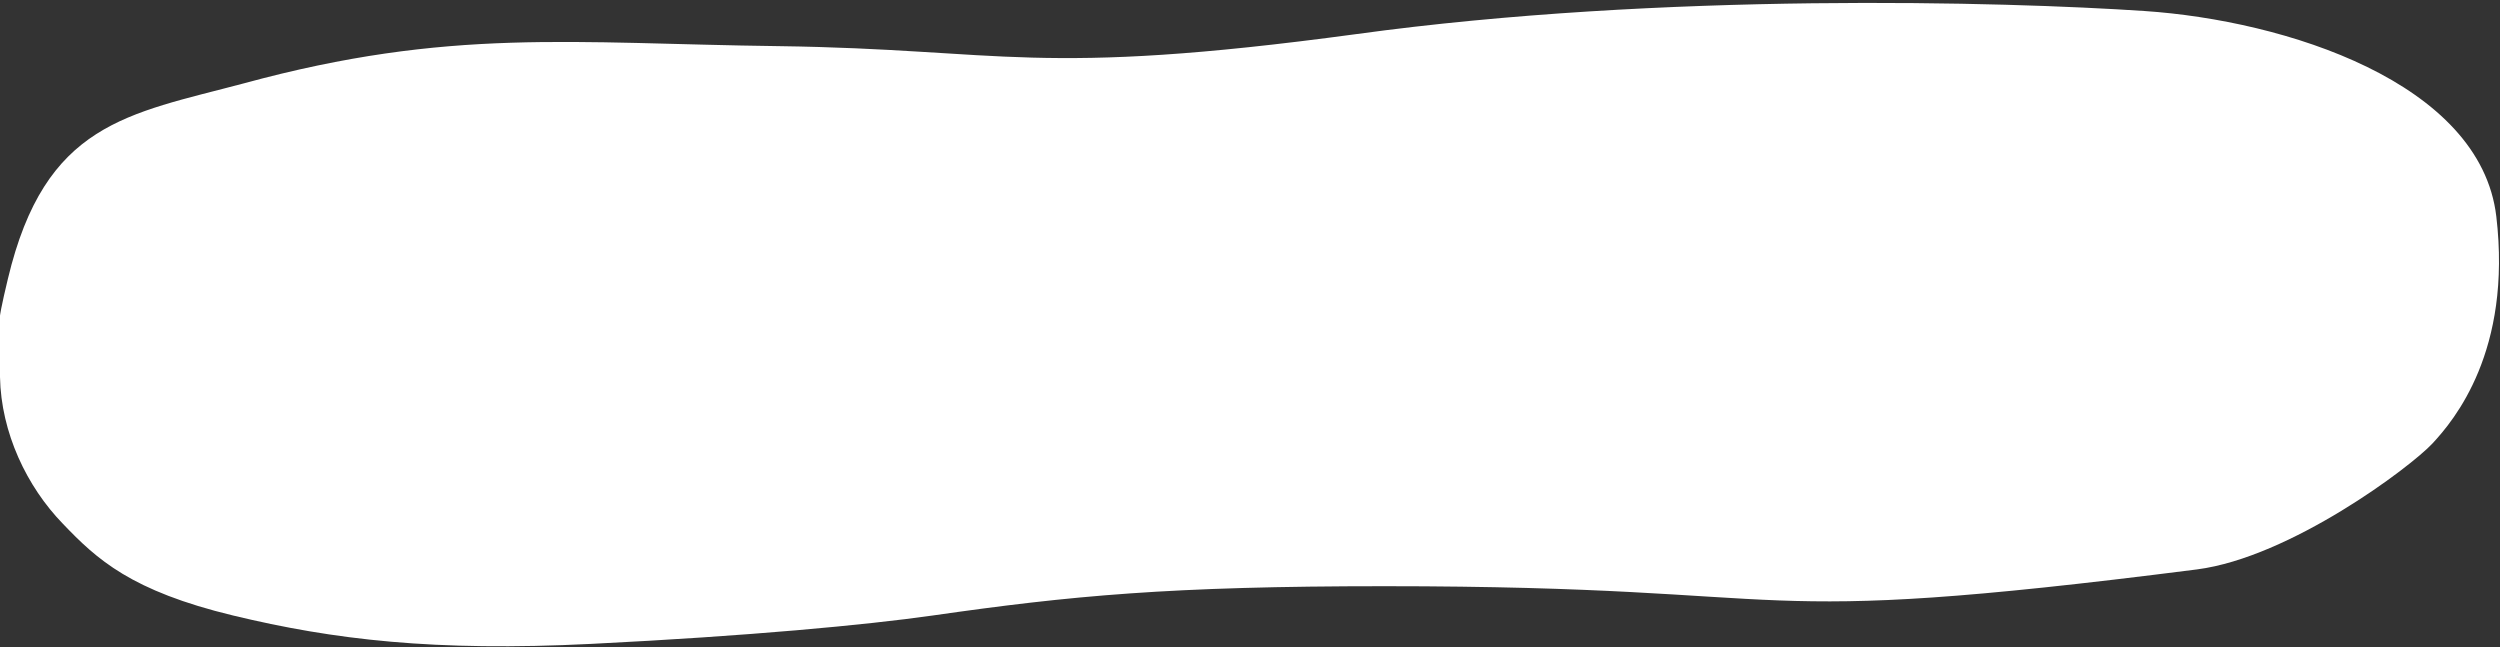 <svg xmlns="http://www.w3.org/2000/svg" xmlns:xlink="http://www.w3.org/1999/xlink" id="Layer_1" x="0" y="0" version="1.1" viewBox="0 0 476.8 123.4" style="enable-background:new 0 0 476.8 123.4" xml:space="preserve"><rect x="0" y="0" width="476.8" height="123.4" fill="#333333" stroke="none"/><style type="text/css">.st0{fill:#fff}</style><path d="M1.5,53.2C-0.9,63.3-0.2,61.3,0,71.9s5.1,20.9,12,28c6.5,6.8,13,12.8,32.5,17.5c19.1,4.6,38.3,6.9,68.3,5.4	c30.1-1.5,52.3-3.6,65-5.4c26.5-3.8,45.3-5.6,86.3-5.6c84,0,64.7,8.3,154.9-3.2c17.8-2.3,40.7-19.5,44.9-24s15.2-17.7,12.2-43.3	S435.8,3.9,409,2.1s-92-3.6-150.3,4.4c-61.4,8.3-66.9,2.9-110.2,2.3c-39.4-0.5-62.7-3.6-102,7.1C24.3,21.8,8.6,23.4,1.5,53.2z" class="st0"/></svg>